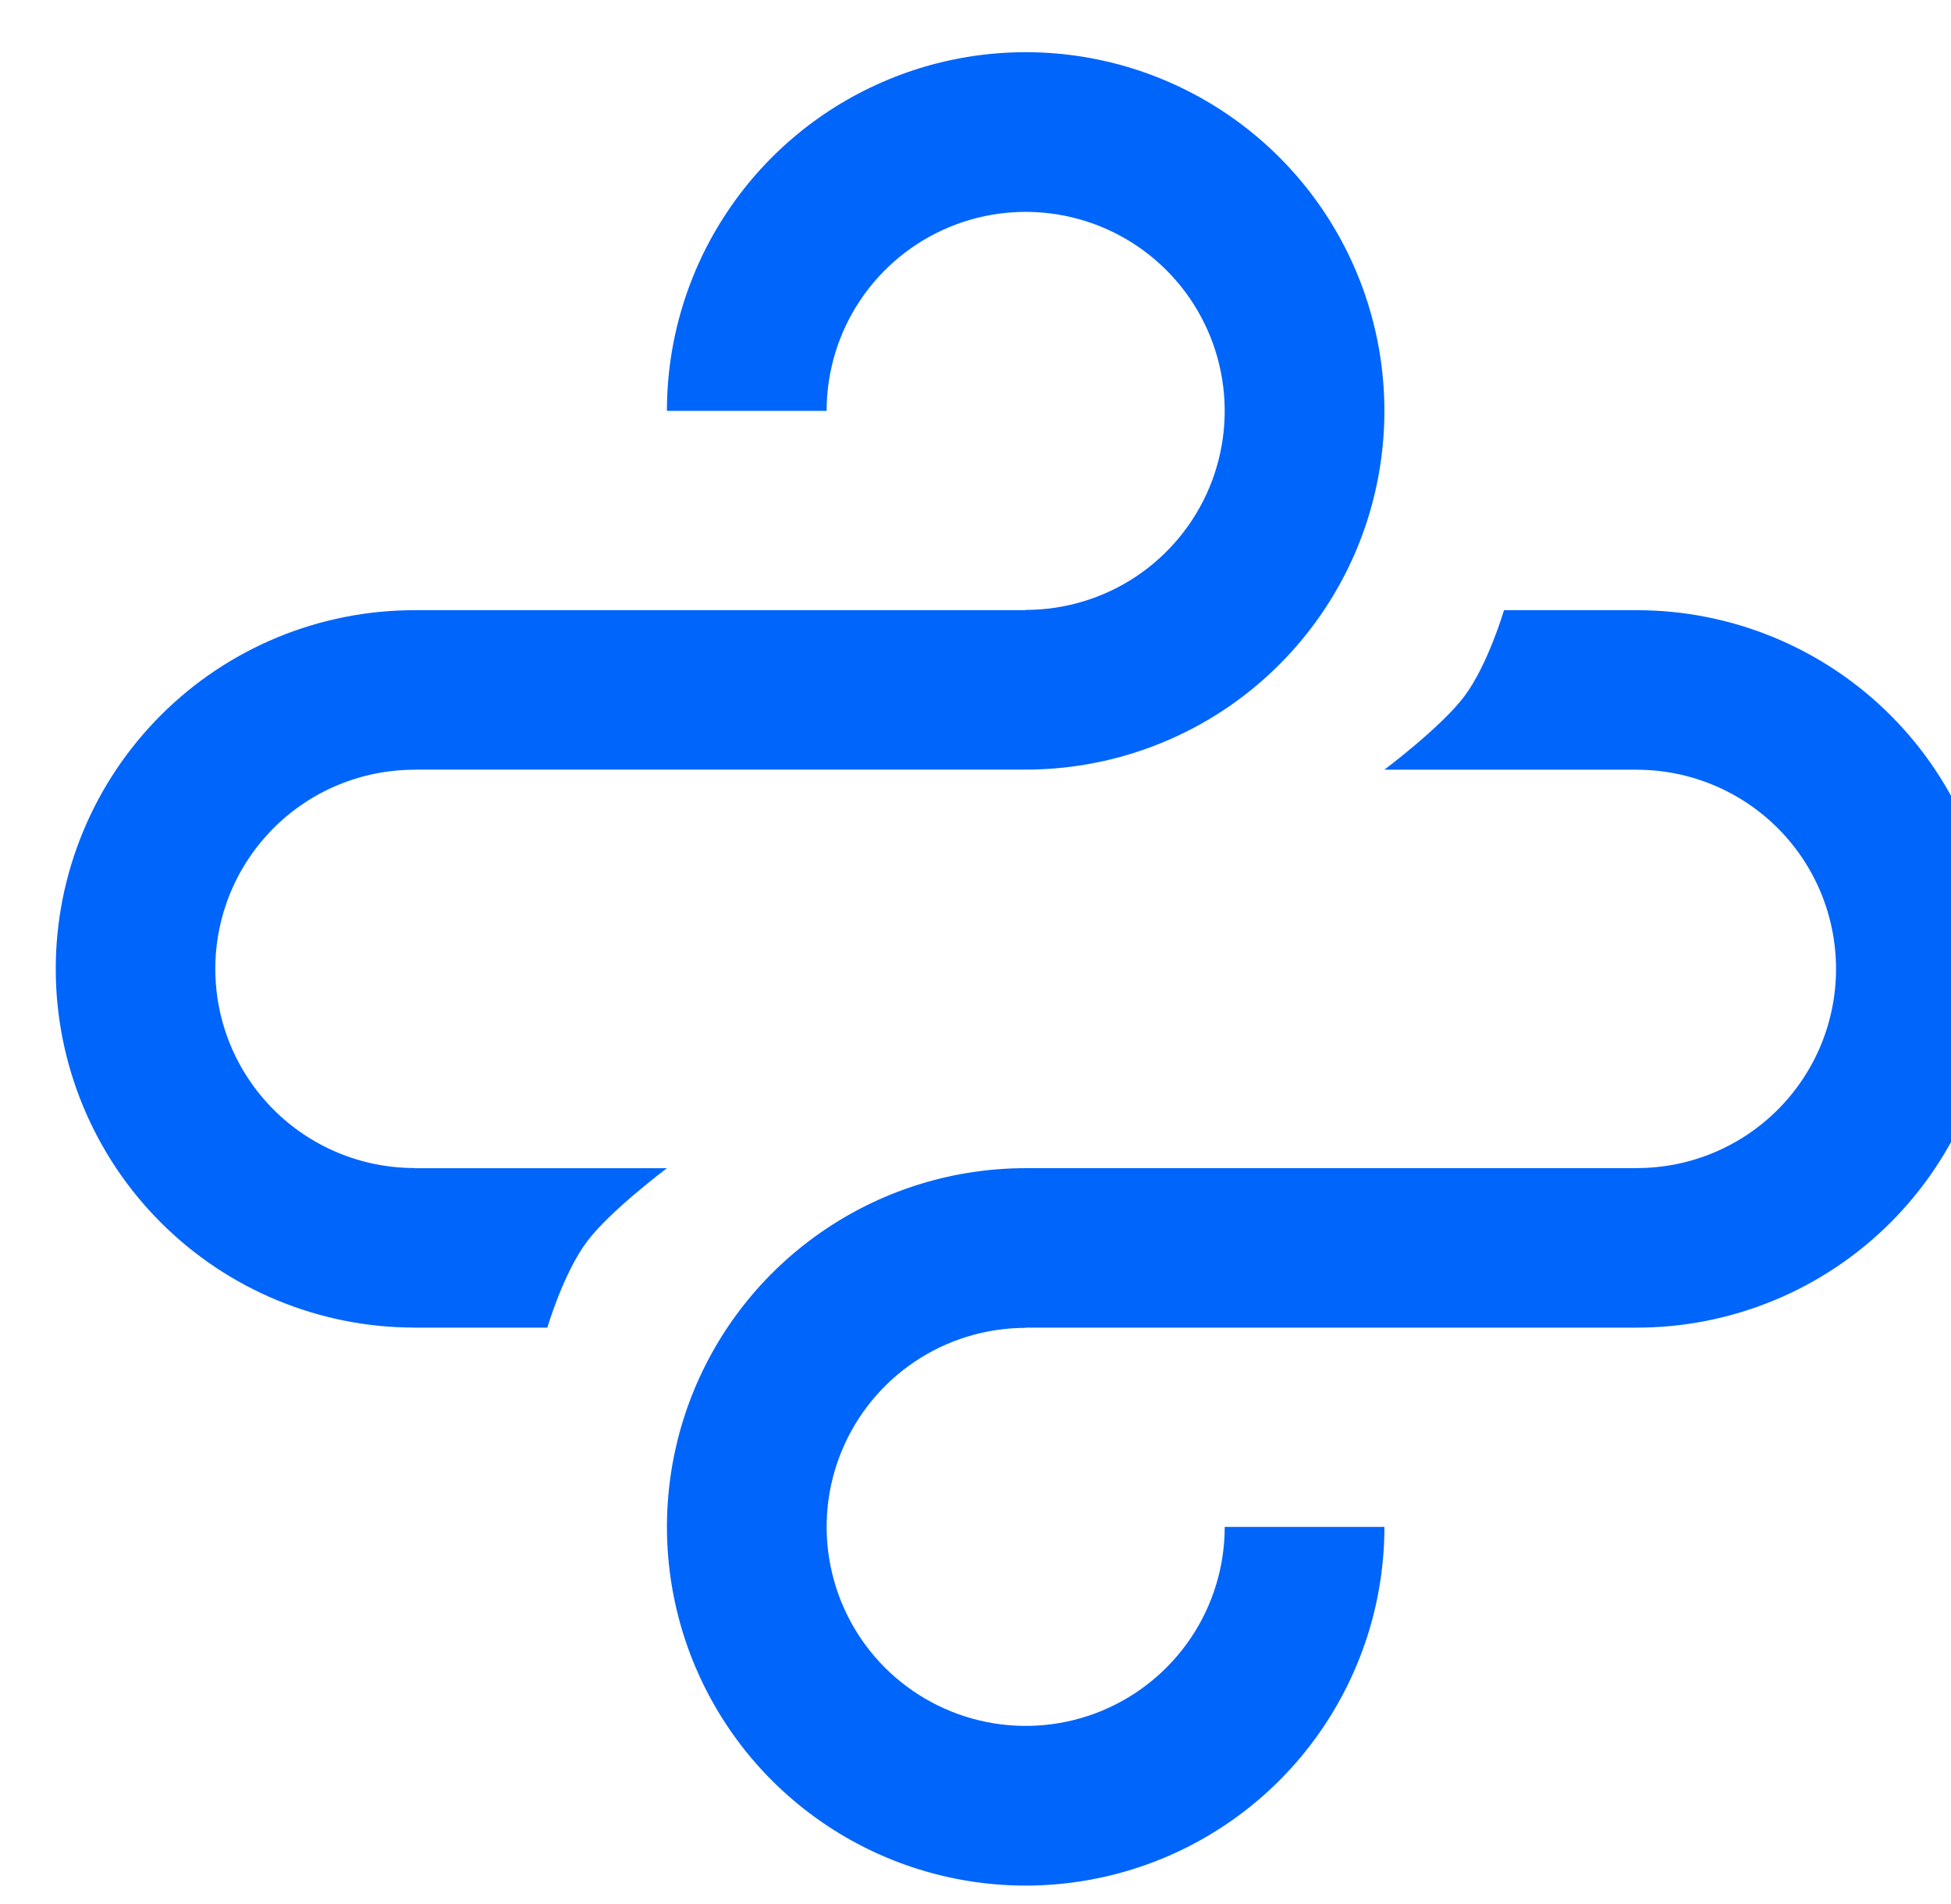 <svg width="42" height="41" viewBox="0 0 42 41" fill="none" xmlns="http://www.w3.org/2000/svg">
<g filter="url(#filter0_biiii_2193_17072)">
<path fill-rule="evenodd" clip-rule="evenodd" d="M7.723 28.223H10.583C10.583 28.223 10.928 27.045 11.441 26.364C11.941 25.701 13.157 24.791 13.157 24.791H7.723V28.223ZM7.723 28.222C6.709 28.222 5.704 28.022 4.767 27.634C3.83 27.246 2.979 26.677 2.262 25.96C1.545 25.243 0.976 24.392 0.588 23.455C0.2 22.518 0 21.513 0 20.499C0 19.485 0.2 18.481 0.588 17.544C0.976 16.607 1.545 15.756 2.262 15.039C2.979 14.321 3.83 13.752 4.767 13.364C5.704 12.976 6.709 12.777 7.723 12.777L7.723 12.777H20.88V16.209H7.723L7.723 16.212C7.16 16.212 6.602 16.323 6.082 16.538C5.562 16.753 5.089 17.069 4.691 17.467C4.293 17.866 3.977 18.338 3.761 18.858C3.546 19.379 3.435 19.936 3.435 20.499C3.435 21.062 3.546 21.62 3.761 22.14C3.977 22.66 4.293 23.133 4.691 23.531C5.089 23.929 5.562 24.245 6.082 24.46C6.602 24.676 7.16 24.787 7.723 24.787V28.222ZM14.459 4.196C13.61 5.466 13.157 6.959 13.157 8.486H16.595C16.595 7.639 16.846 6.811 17.317 6.106C17.788 5.401 18.457 4.852 19.24 4.528C20.023 4.203 20.885 4.119 21.716 4.284C22.547 4.449 23.311 4.857 23.91 5.457C24.509 6.056 24.917 6.819 25.082 7.65C25.248 8.482 25.163 9.343 24.839 10.126C24.514 10.909 23.965 11.578 23.261 12.049C22.556 12.52 21.727 12.771 20.88 12.771L20.88 16.209C22.407 16.209 23.901 15.756 25.171 14.908C26.441 14.059 27.43 12.853 28.015 11.442C28.599 10.031 28.752 8.478 28.454 6.98C28.156 5.482 27.421 4.106 26.341 3.026C25.261 1.946 23.885 1.21 22.387 0.912C20.889 0.614 19.336 0.767 17.925 1.352C16.514 1.936 15.307 2.926 14.459 4.196ZM31.177 12.777H34.037C35.052 12.777 36.056 12.977 36.993 13.365C37.93 13.753 38.781 14.322 39.498 15.039C40.215 15.757 40.784 16.608 41.172 17.545C41.56 18.482 41.76 19.486 41.76 20.5C41.76 21.514 41.56 22.519 41.172 23.456C40.784 24.392 40.215 25.244 39.498 25.961C38.781 26.678 37.93 27.247 36.993 27.635C36.056 28.023 35.052 28.223 34.037 28.223V28.223H20.88V24.79H34.037V24.788C34.6 24.788 35.158 24.677 35.678 24.462C36.198 24.246 36.671 23.93 37.069 23.532C37.467 23.134 37.783 22.661 37.999 22.141C38.214 21.621 38.325 21.063 38.325 20.5C38.325 19.937 38.214 19.38 37.999 18.859C37.783 18.339 37.467 17.866 37.069 17.468C36.671 17.07 36.198 16.754 35.678 16.539C35.158 16.323 34.6 16.212 34.037 16.212V16.21H28.603C28.603 16.21 29.819 15.3 30.319 14.637C30.832 13.956 31.177 12.777 31.177 12.777ZM27.301 36.803C28.15 35.533 28.603 34.04 28.603 32.513L25.165 32.513C25.165 33.36 24.914 34.189 24.443 34.893C23.972 35.598 23.303 36.147 22.52 36.472C21.737 36.796 20.875 36.881 20.044 36.715C19.213 36.55 18.45 36.142 17.85 35.543C17.251 34.944 16.843 34.18 16.678 33.349C16.512 32.518 16.597 31.656 16.922 30.873C17.246 30.09 17.795 29.421 18.5 28.95C19.204 28.48 20.033 28.228 20.88 28.228V24.79C19.353 24.79 17.86 25.243 16.59 26.092C15.32 26.94 14.33 28.146 13.745 29.558C13.161 30.969 13.008 32.522 13.306 34.02C13.604 35.518 14.339 36.894 15.419 37.974C16.499 39.054 17.875 39.789 19.374 40.087C20.872 40.385 22.424 40.232 23.835 39.648C25.247 39.063 26.453 38.074 27.301 36.803Z" fill="#0065FB"/>
</g>
<defs>
<filter id="filter0_biiii_2193_17072" x="-2.52" y="-1.756" width="46.8" height="44.513" filterUnits="userSpaceOnUse" color-interpolation-filters="sRGB">
<feFlood flood-opacity="0" result="BackgroundImageFix"/>
<feGaussianBlur in="BackgroundImageFix" stdDeviation="1.26"/>
<feComposite in2="SourceAlpha" operator="in" result="effect1_backgroundBlur_2193_17072"/>
<feBlend mode="normal" in="SourceGraphic" in2="effect1_backgroundBlur_2193_17072" result="shape"/>
<feColorMatrix in="SourceAlpha" type="matrix" values="0 0 0 0 0 0 0 0 0 0 0 0 0 0 0 0 0 0 127 0" result="hardAlpha"/>
<feOffset dx="1.2" dy="1.2"/>
<feGaussianBlur stdDeviation="1.38"/>
<feComposite in2="hardAlpha" operator="arithmetic" k2="-1" k3="1"/>
<feColorMatrix type="matrix" values="0 0 0 0 0.051 0 0 0 0 0.604 0 0 0 0 1 0 0 0 0.18 0"/>
<feBlend mode="normal" in2="shape" result="effect2_innerShadow_2193_17072"/>
<feColorMatrix in="SourceAlpha" type="matrix" values="0 0 0 0 0 0 0 0 0 0 0 0 0 0 0 0 0 0 127 0" result="hardAlpha"/>
<feOffset dy="0.24"/>
<feGaussianBlur stdDeviation="0.36"/>
<feComposite in2="hardAlpha" operator="arithmetic" k2="-1" k3="1"/>
<feColorMatrix type="matrix" values="0 0 0 0 1 0 0 0 0 1 0 0 0 0 1 0 0 0 0.05 0"/>
<feBlend mode="normal" in2="effect2_innerShadow_2193_17072" result="effect3_innerShadow_2193_17072"/>
<feColorMatrix in="SourceAlpha" type="matrix" values="0 0 0 0 0 0 0 0 0 0 0 0 0 0 0 0 0 0 127 0" result="hardAlpha"/>
<feOffset dy="0.12"/>
<feComposite in2="hardAlpha" operator="arithmetic" k2="-1" k3="1"/>
<feColorMatrix type="matrix" values="0 0 0 0 1 0 0 0 0 1 0 0 0 0 1 0 0 0 0.05 0"/>
<feBlend mode="normal" in2="effect3_innerShadow_2193_17072" result="effect4_innerShadow_2193_17072"/>
<feColorMatrix in="SourceAlpha" type="matrix" values="0 0 0 0 0 0 0 0 0 0 0 0 0 0 0 0 0 0 127 0" result="hardAlpha"/>
<feOffset dy="-1.2"/>
<feGaussianBlur stdDeviation="0.6"/>
<feComposite in2="hardAlpha" operator="arithmetic" k2="-1" k3="1"/>
<feColorMatrix type="matrix" values="0 0 0 0 0.051 0 0 0 0 0.604 0 0 0 0 1 0 0 0 0.4 0"/>
<feBlend mode="overlay" in2="effect4_innerShadow_2193_17072" result="effect5_innerShadow_2193_17072"/>
</filter>
</defs>
</svg>
